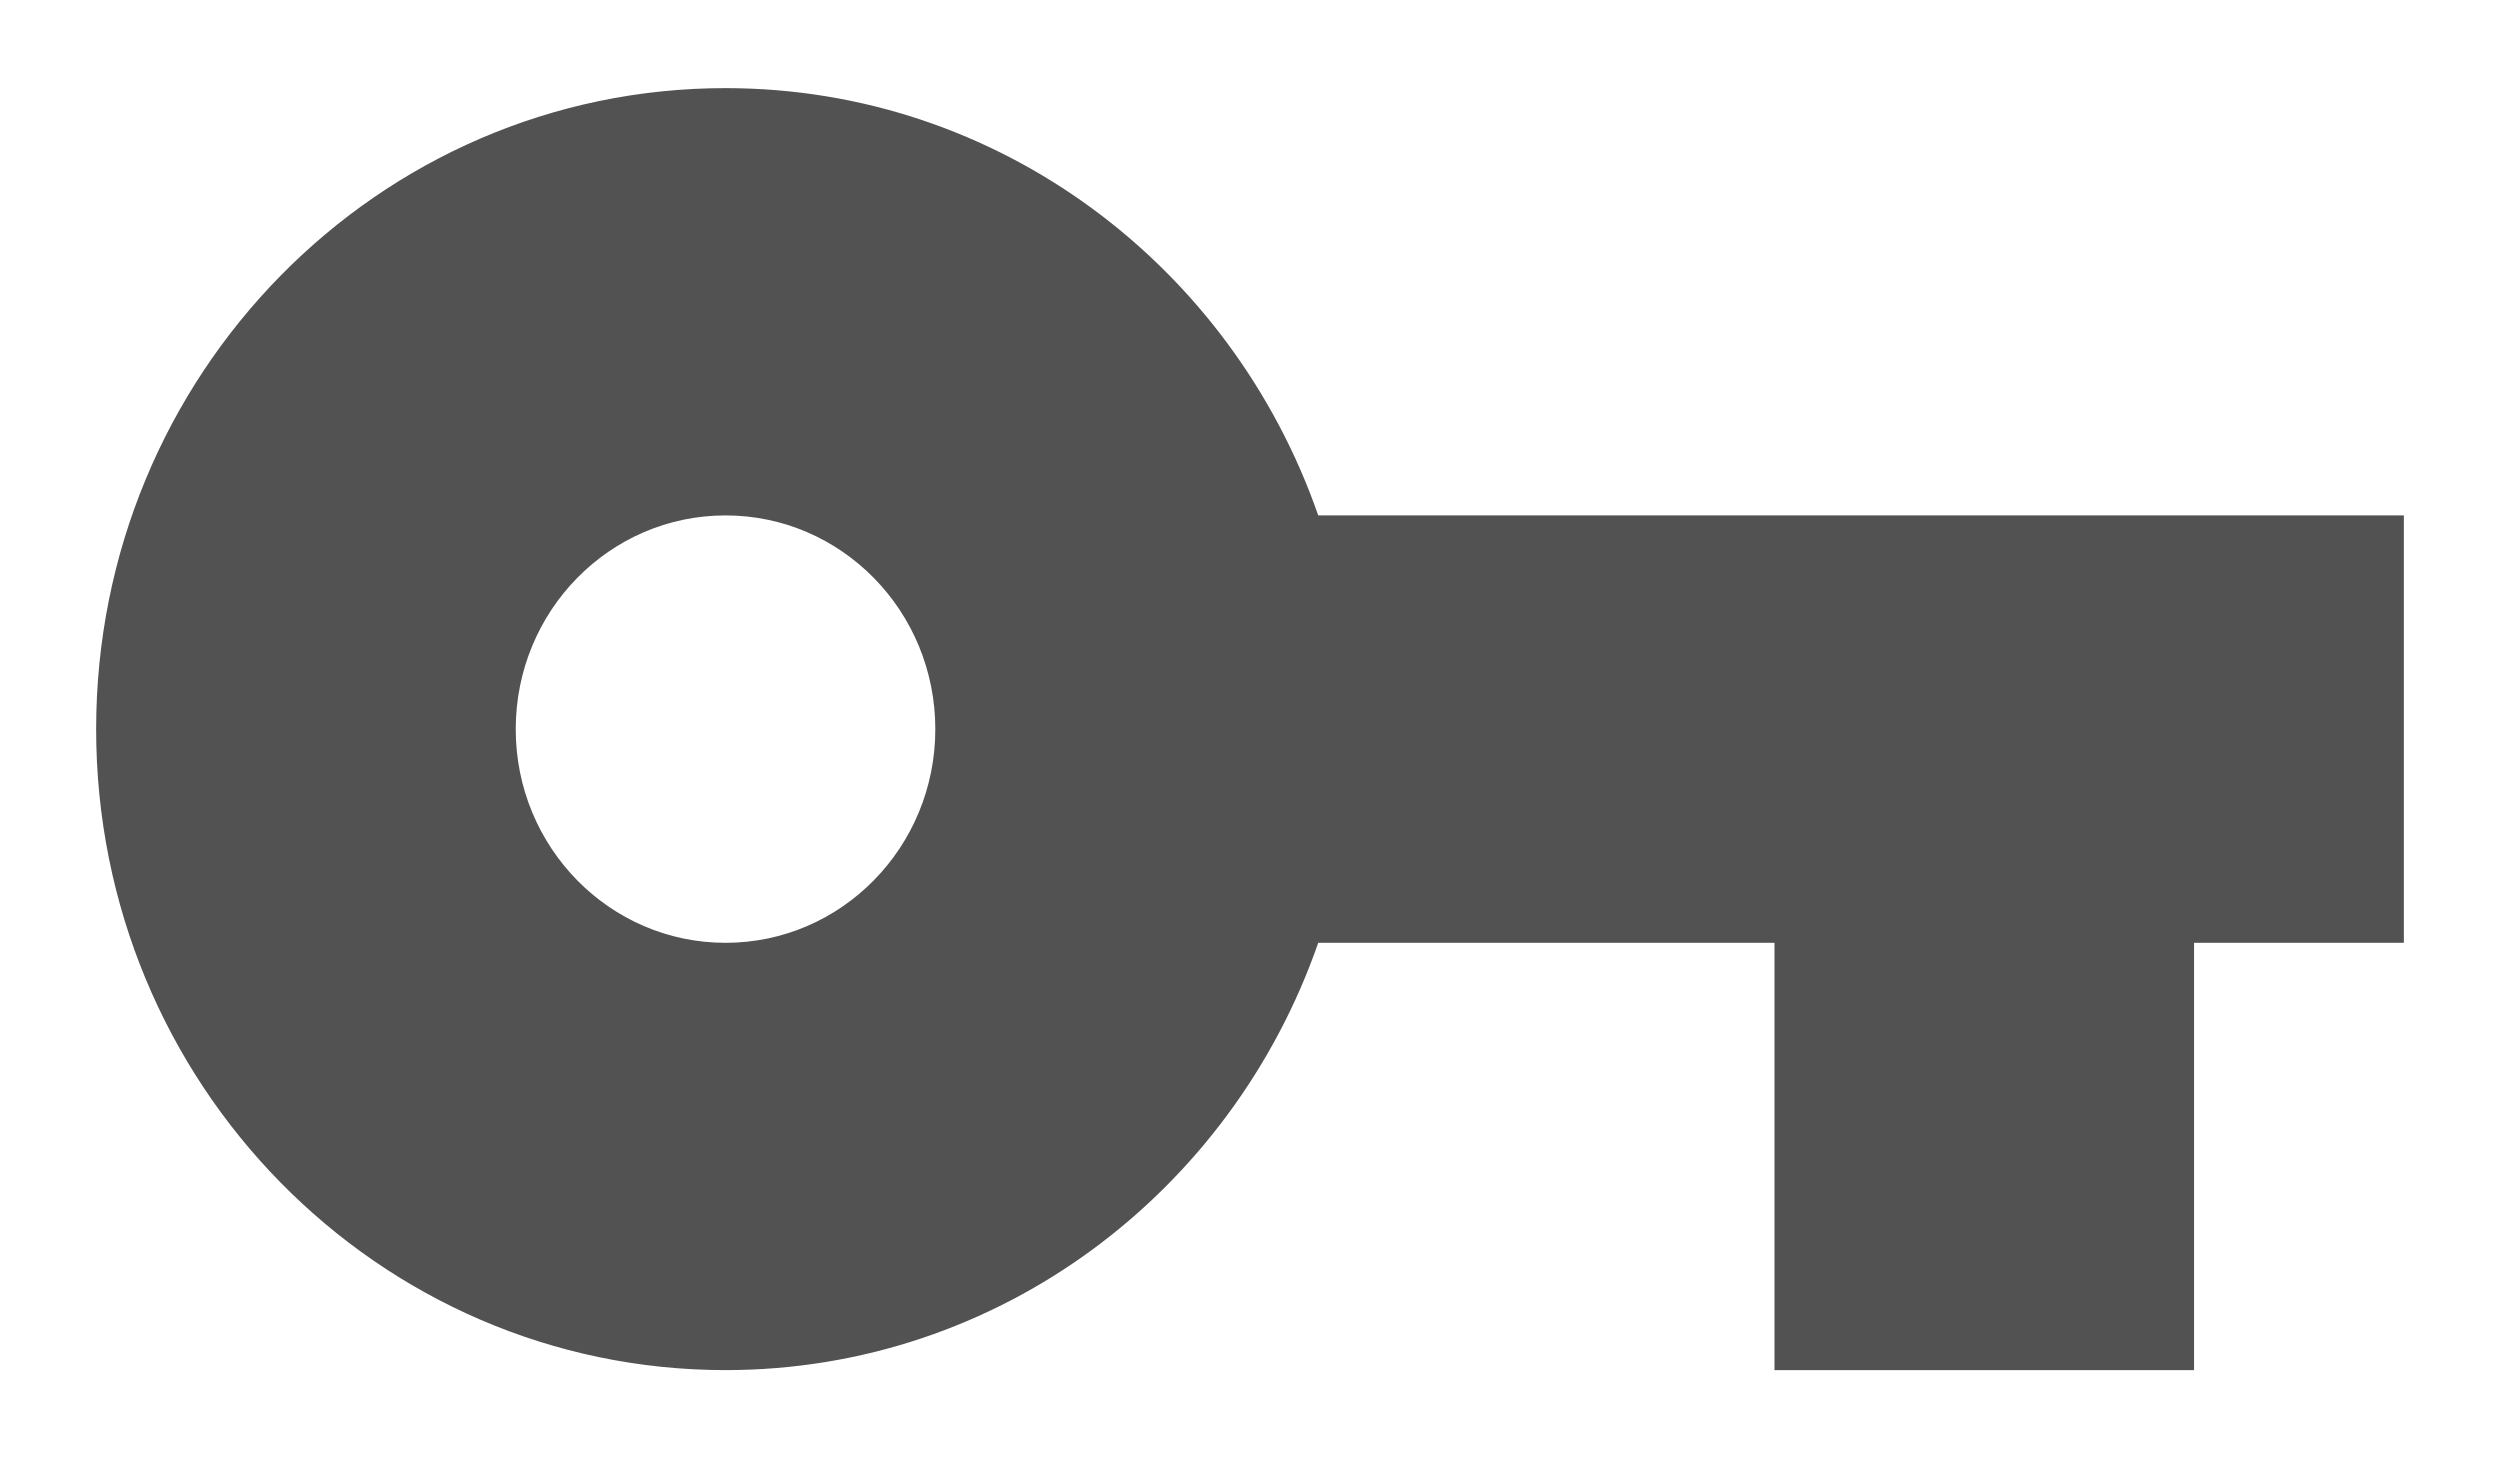 <svg width="24" height="14" viewBox="0 0 24 14" fill="none" xmlns="http://www.w3.org/2000/svg">
<path d="M12.655 4.948C11.824 2.558 9.593 0.846 6.965 0.846C3.627 0.846 0.923 3.6 0.923 7C0.923 10.399 3.627 13.153 6.965 13.153C9.593 13.153 11.824 11.441 12.655 9.051H17.035V13.153H21.063V9.051H23.077V4.948H12.655ZM6.965 9.051C5.852 9.051 4.951 8.133 4.951 7C4.951 5.866 5.852 4.948 6.965 4.948C8.078 4.948 8.979 5.866 8.979 7C8.979 8.133 8.078 9.051 6.965 9.051Z" fill="#525252"/>
</svg>
